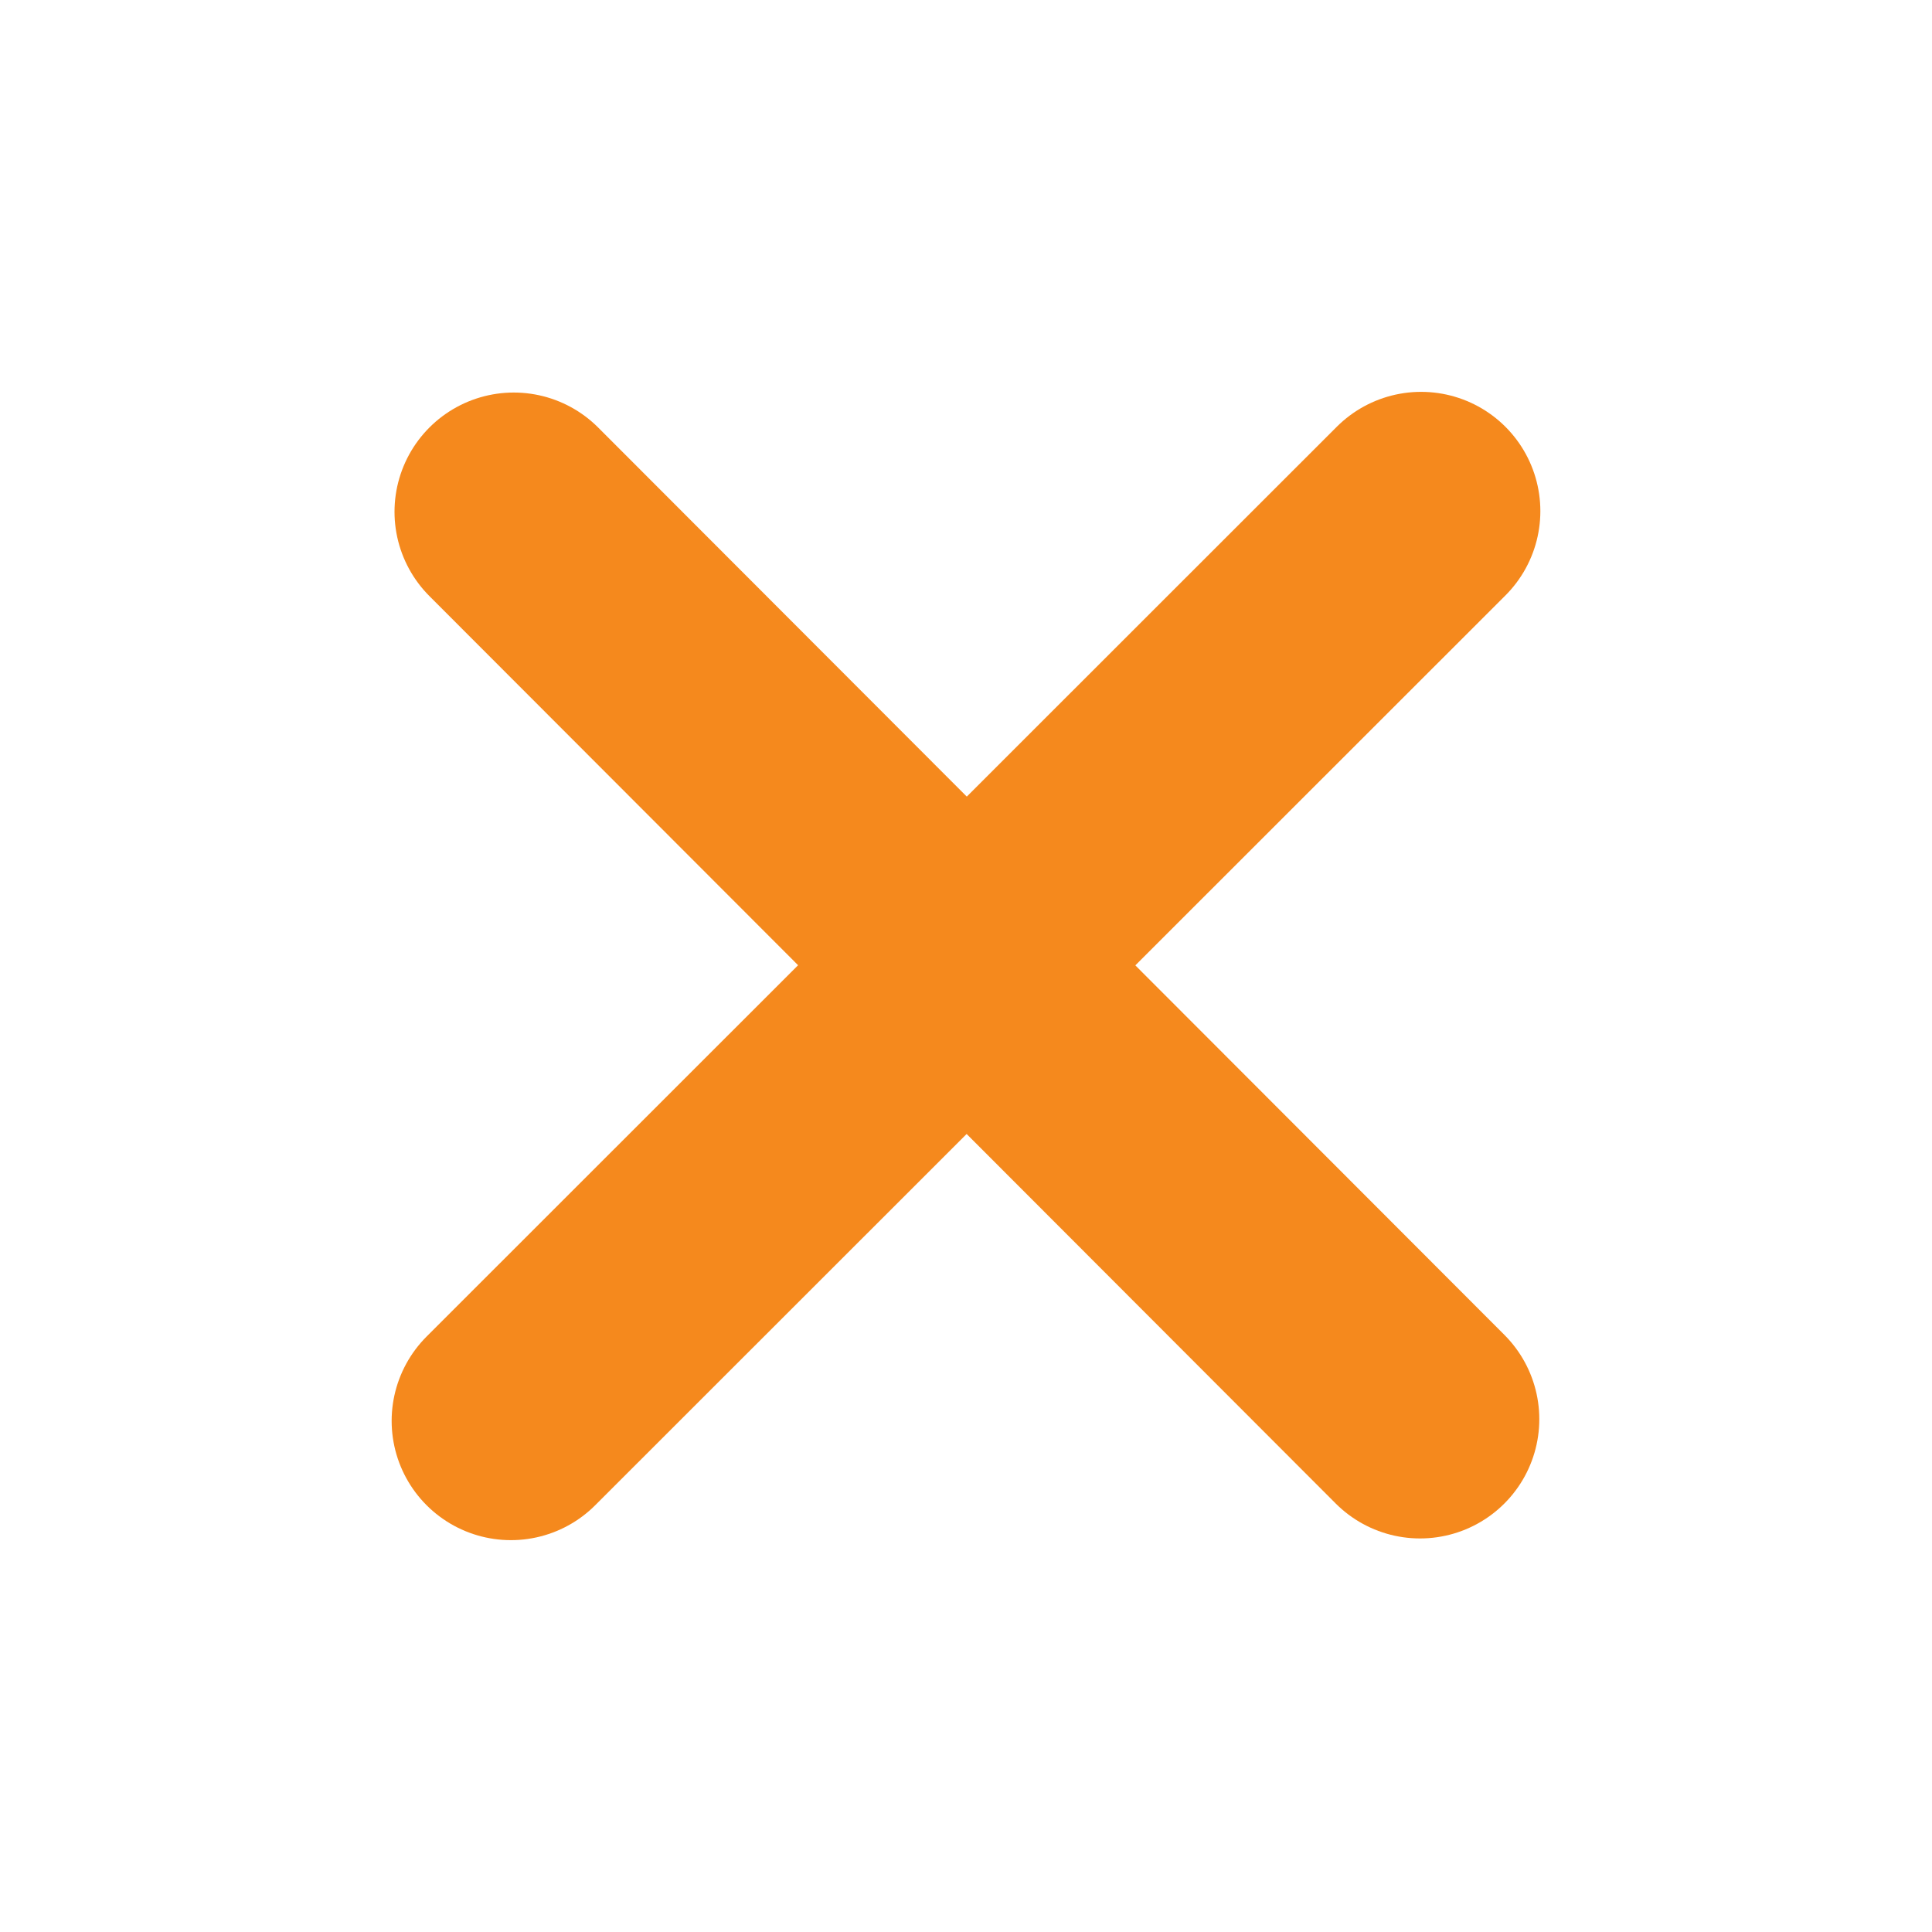 <?xml version="1.0" encoding="UTF-8" standalone="no"?>
<!DOCTYPE svg PUBLIC "-//W3C//DTD SVG 1.1//EN" "http://www.w3.org/Graphics/SVG/1.1/DTD/svg11.dtd">
<!-- Created with Vectornator (http://vectornator.io/) -->
<svg height="100%" stroke-miterlimit="10" style="fill-rule:nonzero;clip-rule:evenodd;stroke-linecap:round;stroke-linejoin:round;" version="1.1" viewBox="197.992 462.136 56.7 56.7" width="100%" xml:space="preserve" xmlns="http://www.w3.org/2000/svg" xmlns:vectornator="http://vectornator.io" xmlns:xlink="http://www.w3.org/1999/xlink">
<defs/>
<clipPath id="ArtboardFrame">
<rect height="56.7" width="56.7" x="197.992" y="462.136"/>
</clipPath>
<g clip-path="url(#ArtboardFrame)" id="Layer" vectornator:layerName="Layer">
<g opacity="1" vectornator:layerName="グループ 11">
<path d="M239.698 477.136L212.986 503.836L239.698 477.136Z" fill="#14c38e" fill-rule="nonzero" opacity="1" stroke="#f5891d" stroke-linecap="butt" stroke-linejoin="round" stroke-width="7" vectornator:layerName="曲線 6"/>
<path d="M213.07 477.156L239.667 503.786L213.07 477.156Z" fill="#14c38e" fill-rule="nonzero" opacity="1" stroke="#f5891d" stroke-linecap="butt" stroke-linejoin="round" stroke-width="7" vectornator:layerName="曲線 7"/>
</g>
</g>
</svg>
